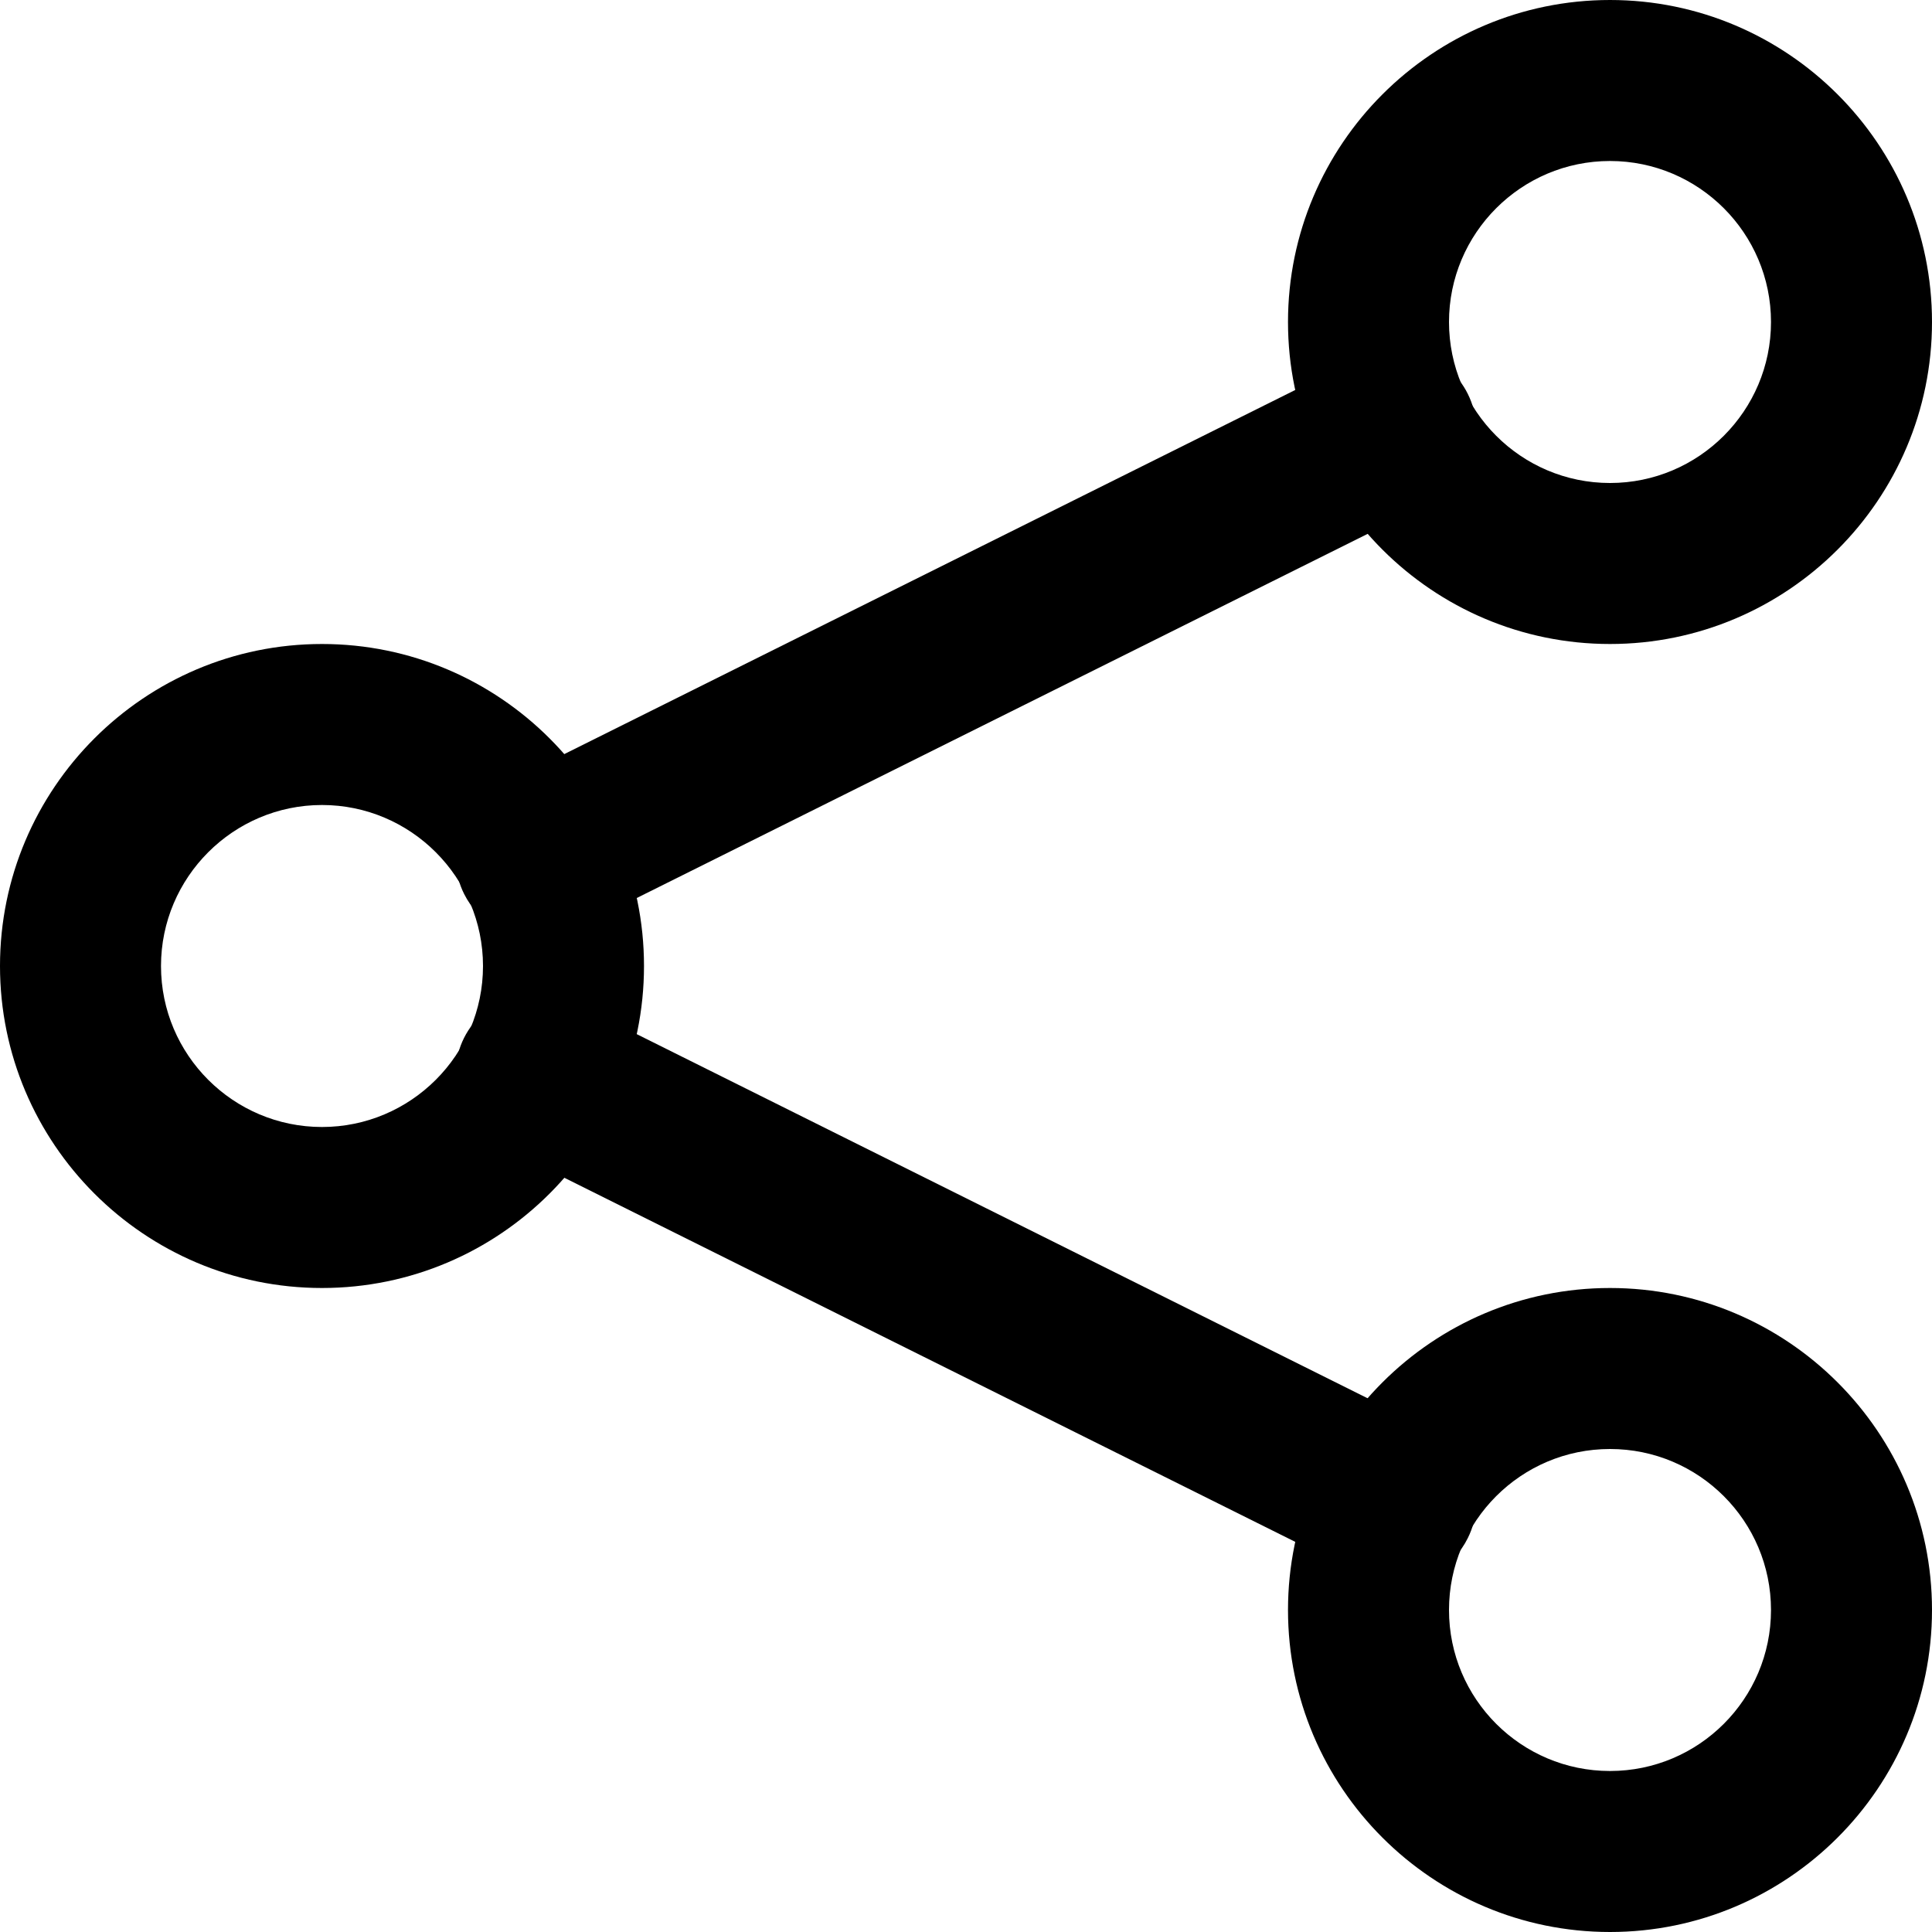 <?xml version="1.0" encoding="UTF-8"?>
<svg width="24px" height="24px" viewBox="0 0 24 24" version="1.1" xmlns="http://www.w3.org/2000/svg" xmlns:xlink="http://www.w3.org/1999/xlink">
    <g id="share-android" stroke="none" stroke-width="1" fill="none" fill-rule="evenodd">
        <g id="icon" fill="#000000">
            <path d="M4,16 C1.794,16 0,14.206 0,12 C0,9.794 1.794,8 4,8 C6.206,8 8,9.794 8,12 C8,14.206 6.206,16 4,16 Z M4,10 C2.898,10 2,10.898 2,12 C2,13.104 2.898,14 4,14 C5.102,14 6,13.104 6,12 C6,10.898 5.102,10 4,10 Z" id="Shape" fill-rule="nonzero"></path>
            <path d="M20,8 C17.794,8 16,6.206 16,4 C16,1.794 17.794,0 20,0 C22.206,0 24,1.794 24,4 C24,6.206 22.206,8 20,8 Z M20,2 C18.896,2 18,2.898 18,4 C18,5.102 18.896,6 20,6 C21.104,6 22,5.102 22,4 C22,2.898 21.104,2 20,2 Z" id="Shape" fill-rule="nonzero"></path>
            <path d="M20,24 C17.794,24 16,22.206 16,20 C16,17.794 17.794,16 20,16 C22.206,16 24,17.794 24,20 C24,22.206 22.206,24 20,24 Z M20,18 C18.896,18 18,18.896 18,20 C18,21.104 18.896,22 20,22 C21.104,22 22,21.104 22,20 C22,18.896 21.104,18 20,18 Z" id="Shape" fill-rule="nonzero"></path>
            <path d="M17.34,19.66 C17.19,19.66 17.038,19.626 16.894,19.554 L6.214,14.234 C5.72,13.988 5.518,13.388 5.764,12.894 C6.012,12.4 6.614,12.198 7.106,12.446 L17.784,17.766 C18.278,18.012 18.48,18.612 18.234,19.106 C18.06,19.458 17.708,19.66 17.34,19.66 Z" id="Path"></path>
            <path d="M6.662,11.66 C6.294,11.66 5.942,11.456 5.766,11.106 C5.518,10.612 5.72,10.012 6.214,9.764 L16.894,4.444 C17.384,4.198 17.99,4.4 18.234,4.894 C18.48,5.39 18.278,5.988 17.784,6.236 L7.106,11.556 C6.962,11.626 6.81,11.66 6.662,11.66 Z" id="Path"></path>
        </g>
    </g>
</svg>
